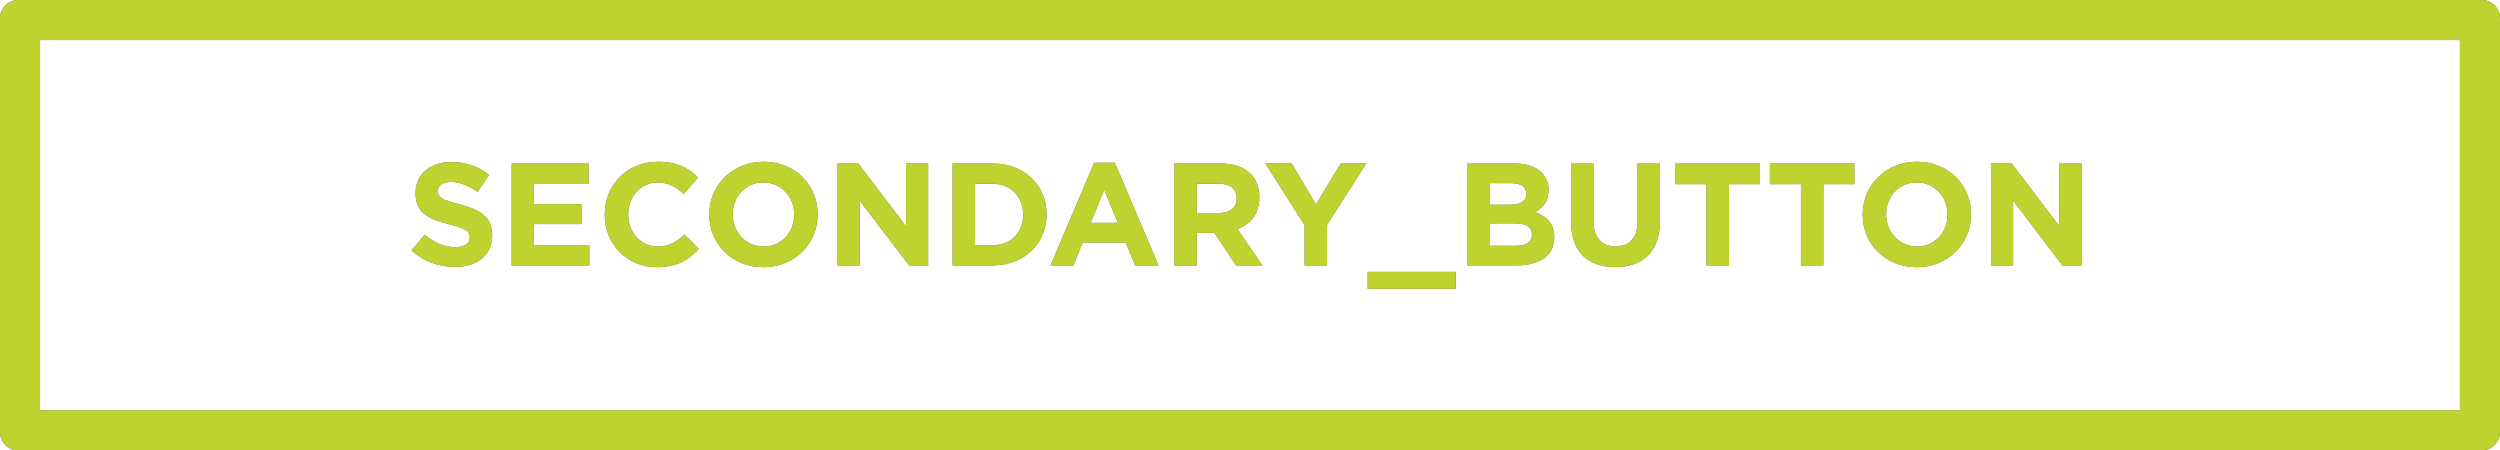 <?xml version="1.0" encoding="UTF-8"?>
<svg id="Layer_2" data-name="Layer 2" xmlns="http://www.w3.org/2000/svg" viewBox="0 0 187.277 33.736">
  <g id="Layer_1-2" data-name="Layer 1">
    <g id="GSecondary">
      <path d="M184.276,3V30.736H3V3H184.276m1.63-3H1.37C.613,0,0,.613,0,1.37v30.997c0,.756,.613,1.37,1.37,1.37H185.907c.756,0,1.37-.613,1.37-1.37V1.37c0-.756-.613-1.37-1.37-1.37h0Z" style="fill: #4e5959;"/>
      <g>
        <path d="M30.823,18.772l.993-1.189c.687,.567,1.407,.928,2.28,.928,.687,0,1.102-.273,1.102-.72v-.022c0-.425-.262-.644-1.538-.971-1.539-.393-2.531-.818-2.531-2.335v-.022c0-1.385,1.113-2.302,2.673-2.302,1.113,0,2.062,.349,2.837,.971l-.873,1.265c-.676-.469-1.342-.752-1.985-.752s-.982,.294-.982,.666v.021c0,.502,.327,.666,1.647,1.004,1.549,.404,2.422,.96,2.422,2.291v.022c0,1.517-1.157,2.367-2.804,2.367-1.156,0-2.324-.403-3.24-1.222Z" style="fill: #4e5959;"/>
        <path d="M38.329,12.247h5.76v1.495h-4.091v1.549h3.601v1.495h-3.601v1.604h4.146v1.495h-5.815v-7.637Z" style="fill: #4e5959;"/>
        <path d="M45.3,16.088v-.021c0-2.171,1.637-3.95,3.982-3.95,1.44,0,2.302,.48,3.011,1.178l-1.069,1.233c-.589-.535-1.189-.862-1.953-.862-1.287,0-2.214,1.069-2.214,2.378v.022c0,1.309,.905,2.4,2.214,2.4,.873,0,1.408-.349,2.008-.895l1.069,1.08c-.785,.84-1.658,1.364-3.131,1.364-2.248,0-3.917-1.735-3.917-3.928Z" style="fill: #4e5959;"/>
        <path d="M53.133,16.088v-.021c0-2.171,1.713-3.95,4.069-3.95s4.048,1.757,4.048,3.928v.022c0,2.171-1.713,3.949-4.069,3.949s-4.048-1.756-4.048-3.928Zm6.361,0v-.021c0-1.31-.96-2.4-2.313-2.4s-2.291,1.069-2.291,2.378v.022c0,1.309,.96,2.4,2.312,2.4s2.292-1.069,2.292-2.378Z" style="fill: #4e5959;"/>
        <path d="M62.744,12.247h1.549l3.578,4.703v-4.703h1.659v7.637h-1.429l-3.699-4.855v4.855h-1.658v-7.637Z" style="fill: #4e5959;"/>
        <path d="M71.362,12.247h2.979c2.4,0,4.059,1.647,4.059,3.797v.022c0,2.149-1.659,3.818-4.059,3.818h-2.979v-7.637Zm2.979,6.121c1.375,0,2.302-.927,2.302-2.28v-.021c0-1.353-.927-2.302-2.302-2.302h-1.298v4.604h1.298Z" style="fill: #4e5959;"/>
        <path d="M81.966,12.193h1.549l3.273,7.691h-1.756l-.698-1.713h-3.229l-.698,1.713h-1.713l3.273-7.691Zm1.768,4.495l-1.015-2.477-1.015,2.477h2.029Z" style="fill: #4e5959;"/>
        <path d="M87.966,12.247h3.491c.971,0,1.724,.273,2.226,.775,.425,.425,.655,1.025,.655,1.746v.021c0,1.233-.666,2.008-1.637,2.368l1.866,2.728h-1.964l-1.637-2.444h-1.32v2.444h-1.68v-7.637Zm3.382,3.709c.818,0,1.288-.437,1.288-1.08v-.021c0-.72-.502-1.091-1.32-1.091h-1.669v2.193h1.702Z" style="fill: #4e5959;"/>
        <path d="M97.73,16.873l-2.935-4.626h1.964l1.822,3.066,1.855-3.066h1.909l-2.935,4.593v3.044h-1.68v-3.011Z" style="fill: #4e5959;"/>
        <path d="M102.454,20.365h6.59v1.266h-6.59v-1.266Z" style="fill: #4e5959;"/>
        <path d="M109.937,12.247h3.546c.873,0,1.56,.24,1.996,.677,.35,.349,.524,.774,.524,1.298v.021c0,.862-.458,1.342-1.004,1.647,.884,.338,1.429,.851,1.429,1.876v.022c0,1.396-1.134,2.095-2.858,2.095h-3.633v-7.637Zm3.186,3.088c.742,0,1.211-.24,1.211-.808v-.021c0-.502-.393-.786-1.102-.786h-1.659v1.615h1.549Zm.447,3.077c.742,0,1.189-.262,1.189-.83v-.021c0-.513-.382-.829-1.244-.829h-1.942v1.68h1.997Z" style="fill: #4e5959;"/>
        <path d="M117.693,16.612v-4.364h1.68v4.321c0,1.244,.622,1.887,1.647,1.887s1.647-.622,1.647-1.833v-4.375h1.68v4.31c0,2.313-1.298,3.448-3.35,3.448s-3.306-1.146-3.306-3.393Z" style="fill: #4e5959;"/>
        <path d="M127.839,13.797h-2.324v-1.549h6.328v1.549h-2.324v6.088h-1.68v-6.088Z" style="fill: #4e5959;"/>
        <path d="M134.909,13.797h-2.324v-1.549h6.328v1.549h-2.324v6.088h-1.68v-6.088Z" style="fill: #4e5959;"/>
        <path d="M139.534,16.088v-.021c0-2.171,1.713-3.95,4.069-3.95s4.048,1.757,4.048,3.928v.022c0,2.171-1.713,3.949-4.069,3.949s-4.048-1.756-4.048-3.928Zm6.361,0v-.021c0-1.31-.96-2.4-2.313-2.4s-2.291,1.069-2.291,2.378v.022c0,1.309,.96,2.4,2.312,2.4s2.292-1.069,2.292-2.378Z" style="fill: #4e5959;"/>
        <path d="M149.145,12.247h1.549l3.578,4.703v-4.703h1.659v7.637h-1.429l-3.699-4.855v4.855h-1.658v-7.637Z" style="fill: #4e5959;"/>
      </g>
    </g>
    <g id="GPrimary">
      <path d="M184.277,3V30.736H3.001V3H184.277m1.63-3H1.37C.614,0,0,.613,0,1.37v30.997c0,.756,.613,1.37,1.37,1.37H185.907c.756,0,1.37-.613,1.37-1.37V1.37c0-.756-.613-1.37-1.37-1.37h0Z" style="fill: #bed330;"/>
      <g>
        <path d="M30.824,18.772l.993-1.189c.687,.567,1.407,.928,2.28,.928,.687,0,1.102-.273,1.102-.72v-.022c0-.425-.262-.644-1.538-.971-1.539-.393-2.531-.818-2.531-2.335v-.022c0-1.385,1.113-2.302,2.673-2.302,1.113,0,2.062,.349,2.837,.971l-.873,1.265c-.676-.469-1.342-.752-1.985-.752s-.982,.294-.982,.666v.021c0,.502,.327,.666,1.647,1.004,1.549,.404,2.422,.96,2.422,2.291v.022c0,1.517-1.157,2.367-2.804,2.367-1.156,0-2.324-.403-3.24-1.222Z" style="fill: #bed330;"/>
        <path d="M38.329,12.247h5.76v1.495h-4.091v1.549h3.601v1.495h-3.601v1.604h4.146v1.495h-5.815v-7.637Z" style="fill: #bed330;"/>
        <path d="M45.3,16.088v-.021c0-2.171,1.637-3.95,3.982-3.95,1.44,0,2.302,.48,3.011,1.178l-1.069,1.233c-.589-.535-1.189-.862-1.953-.862-1.287,0-2.214,1.069-2.214,2.378v.022c0,1.309,.905,2.4,2.214,2.4,.873,0,1.408-.349,2.008-.895l1.069,1.08c-.785,.84-1.658,1.364-3.131,1.364-2.248,0-3.917-1.735-3.917-3.928Z" style="fill: #bed330;"/>
        <path d="M53.133,16.088v-.021c0-2.171,1.713-3.95,4.069-3.95s4.048,1.757,4.048,3.928v.022c0,2.171-1.713,3.949-4.069,3.949s-4.048-1.756-4.048-3.928Zm6.361,0v-.021c0-1.31-.96-2.4-2.313-2.4s-2.291,1.069-2.291,2.378v.022c0,1.309,.96,2.4,2.312,2.4s2.292-1.069,2.292-2.378Z" style="fill: #bed330;"/>
        <path d="M62.745,12.247h1.549l3.578,4.703v-4.703h1.659v7.637h-1.429l-3.699-4.855v4.855h-1.658v-7.637Z" style="fill: #bed330;"/>
        <path d="M71.363,12.247h2.979c2.4,0,4.059,1.647,4.059,3.797v.022c0,2.149-1.659,3.818-4.059,3.818h-2.979v-7.637Zm2.979,6.121c1.375,0,2.302-.927,2.302-2.28v-.021c0-1.353-.927-2.302-2.302-2.302h-1.298v4.604h1.298Z" style="fill: #bed330;"/>
        <path d="M81.967,12.193h1.549l3.273,7.691h-1.756l-.698-1.713h-3.229l-.698,1.713h-1.713l3.273-7.691Zm1.768,4.495l-1.015-2.477-1.015,2.477h2.029Z" style="fill: #bed330;"/>
        <path d="M87.967,12.247h3.491c.971,0,1.724,.273,2.226,.775,.425,.425,.655,1.025,.655,1.746v.021c0,1.233-.666,2.008-1.637,2.368l1.866,2.728h-1.964l-1.637-2.444h-1.32v2.444h-1.68v-7.637Zm3.382,3.709c.818,0,1.288-.437,1.288-1.08v-.021c0-.72-.502-1.091-1.32-1.091h-1.669v2.193h1.702Z" style="fill: #bed330;"/>
        <path d="M97.731,16.873l-2.935-4.626h1.964l1.822,3.066,1.855-3.066h1.909l-2.935,4.593v3.044h-1.68v-3.011Z" style="fill: #bed330;"/>
        <path d="M102.454,20.365h6.59v1.266h-6.59v-1.266Z" style="fill: #bed330;"/>
        <path d="M109.938,12.247h3.546c.873,0,1.56,.24,1.996,.677,.35,.349,.524,.774,.524,1.298v.021c0,.862-.458,1.342-1.004,1.647,.884,.338,1.429,.851,1.429,1.876v.022c0,1.396-1.134,2.095-2.858,2.095h-3.633v-7.637Zm3.186,3.088c.742,0,1.211-.24,1.211-.808v-.021c0-.502-.393-.786-1.102-.786h-1.659v1.615h1.549Zm.447,3.077c.742,0,1.189-.262,1.189-.83v-.021c0-.513-.382-.829-1.244-.829h-1.942v1.68h1.997Z" style="fill: #bed330;"/>
        <path d="M117.694,16.612v-4.364h1.68v4.321c0,1.244,.622,1.887,1.647,1.887s1.647-.622,1.647-1.833v-4.375h1.68v4.31c0,2.313-1.298,3.448-3.35,3.448s-3.306-1.146-3.306-3.393Z" style="fill: #bed330;"/>
        <path d="M127.84,13.797h-2.324v-1.549h6.328v1.549h-2.324v6.088h-1.68v-6.088Z" style="fill: #bed330;"/>
        <path d="M134.909,13.797h-2.324v-1.549h6.328v1.549h-2.324v6.088h-1.68v-6.088Z" style="fill: #bed330;"/>
        <path d="M139.534,16.088v-.021c0-2.171,1.713-3.95,4.069-3.95s4.048,1.757,4.048,3.928v.022c0,2.171-1.713,3.949-4.069,3.949s-4.048-1.756-4.048-3.928Zm6.361,0v-.021c0-1.31-.96-2.4-2.313-2.4s-2.291,1.069-2.291,2.378v.022c0,1.309,.96,2.4,2.312,2.4s2.292-1.069,2.292-2.378Z" style="fill: #bed330;"/>
        <path d="M149.145,12.247h1.549l3.578,4.703v-4.703h1.659v7.637h-1.429l-3.699-4.855v4.855h-1.658v-7.637Z" style="fill: #bed330;"/>
      </g>
    </g>
  </g>
</svg>